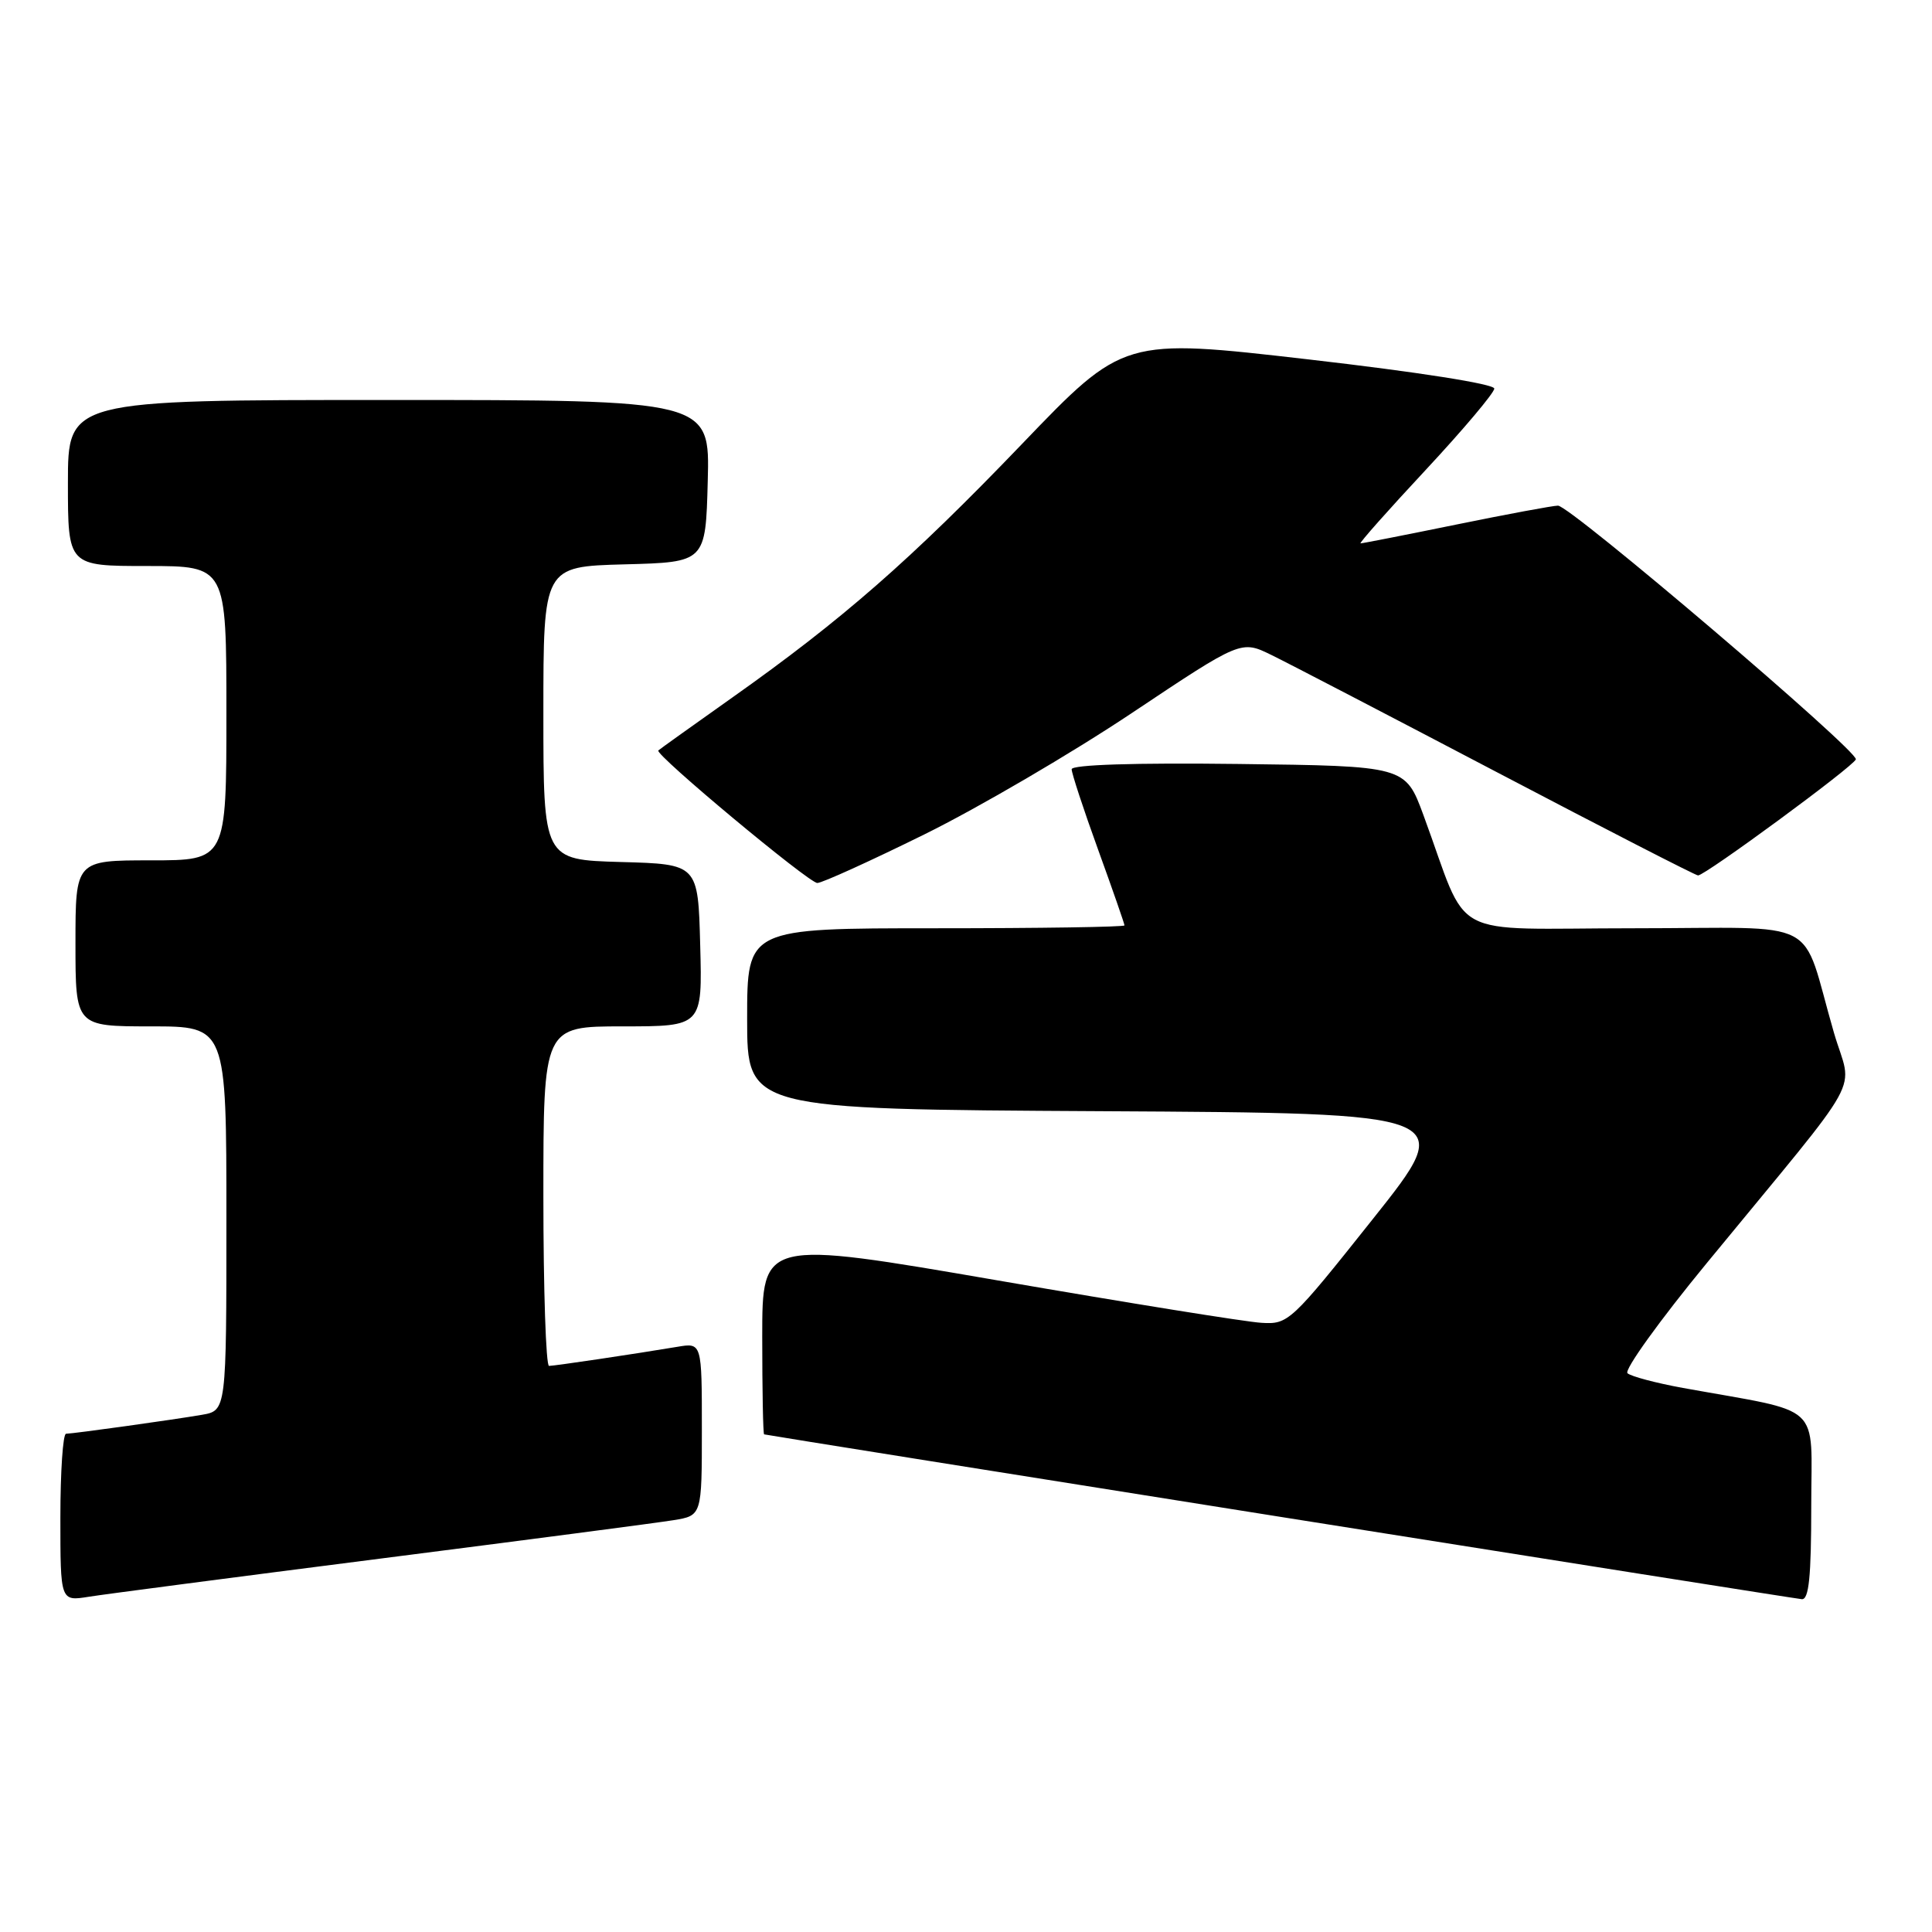 <?xml version="1.0" encoding="UTF-8" standalone="no"?>
<!DOCTYPE svg PUBLIC "-//W3C//DTD SVG 1.1//EN" "http://www.w3.org/Graphics/SVG/1.1/DTD/svg11.dtd" >
<svg xmlns="http://www.w3.org/2000/svg" xmlns:xlink="http://www.w3.org/1999/xlink" version="1.1" viewBox="0 0 256 256">
 <g >
 <path fill="currentColor"
d=" M 50.50 206.51 C 69.75 204.05 87.19 201.77 89.25 201.43 C 93.00 200.82 93.00 200.82 93.00 189.37 C 93.00 177.91 93.00 177.91 89.75 178.46 C 84.02 179.42 73.52 180.98 72.75 180.99 C 72.34 181.00 72.00 170.88 72.00 158.50 C 72.00 136.00 72.00 136.00 82.53 136.00 C 93.07 136.00 93.07 136.00 92.78 125.25 C 92.50 114.50 92.50 114.50 82.25 114.22 C 72.00 113.93 72.00 113.93 72.00 94.50 C 72.00 75.07 72.00 75.07 82.75 74.78 C 93.50 74.50 93.50 74.50 93.78 63.75 C 94.07 53.00 94.07 53.00 51.53 53.00 C 9.00 53.00 9.00 53.00 9.00 64.00 C 9.00 75.00 9.00 75.00 19.50 75.00 C 30.00 75.00 30.00 75.00 30.00 94.50 C 30.00 114.00 30.00 114.00 20.00 114.00 C 10.00 114.00 10.00 114.00 10.00 125.00 C 10.00 136.00 10.00 136.00 20.00 136.00 C 30.00 136.00 30.00 136.00 30.00 161.45 C 30.00 186.91 30.00 186.91 26.75 187.47 C 22.99 188.12 9.86 189.95 8.75 189.98 C 8.34 189.99 8.00 194.99 8.00 201.09 C 8.00 212.18 8.00 212.18 11.75 211.58 C 13.81 211.25 31.25 208.97 50.50 206.51 Z  M 240.00 199.57 C 240.00 185.64 241.81 187.31 223.00 183.91 C 219.43 183.26 216.12 182.38 215.65 181.96 C 215.18 181.54 219.91 174.96 226.17 167.35 C 247.64 141.21 245.44 145.21 243.00 136.82 C 238.47 121.21 241.91 123.00 216.51 123.00 C 191.32 123.00 194.84 124.90 188.61 108.00 C 186.21 101.50 186.21 101.50 164.11 101.23 C 150.31 101.06 142.00 101.33 142.00 101.93 C 142.00 102.46 143.57 107.25 145.50 112.57 C 147.43 117.89 149.00 122.41 149.00 122.62 C 149.00 122.83 137.75 123.00 124.00 123.00 C 99.00 123.00 99.00 123.00 99.00 134.99 C 99.00 146.98 99.00 146.98 146.04 147.24 C 193.07 147.50 193.07 147.50 181.93 161.50 C 171.05 175.18 170.71 175.50 167.15 175.28 C 165.14 175.17 149.44 172.64 132.25 169.67 C 101.00 164.28 101.00 164.28 101.00 177.14 C 101.00 184.21 101.11 190.03 101.25 190.06 C 102.11 190.28 237.74 211.83 238.75 211.90 C 239.69 211.98 240.00 208.90 240.00 199.57 Z  M 122.49 110.56 C 129.66 107.02 142.04 99.78 149.99 94.47 C 164.45 84.82 164.45 84.82 168.47 86.79 C 170.69 87.87 184.18 94.89 198.46 102.38 C 212.74 109.87 224.68 116.00 225.00 116.00 C 225.95 116.00 245.58 101.57 245.91 100.62 C 246.28 99.55 208.07 67.00 206.44 67.00 C 205.80 67.00 199.75 68.12 193.00 69.50 C 186.25 70.88 180.53 72.00 180.28 72.00 C 180.04 72.00 183.92 67.62 188.92 62.26 C 193.91 56.90 198.00 52.05 198.00 51.49 C 198.00 50.88 187.86 49.29 173.44 47.63 C 148.88 44.80 148.88 44.80 135.41 58.84 C 120.71 74.16 111.58 82.14 97.00 92.45 C 91.78 96.15 87.38 99.29 87.23 99.44 C 86.71 99.95 107.17 117.00 108.30 117.00 C 108.93 117.00 115.31 114.10 122.49 110.56 Z "/>
</g>
</svg>